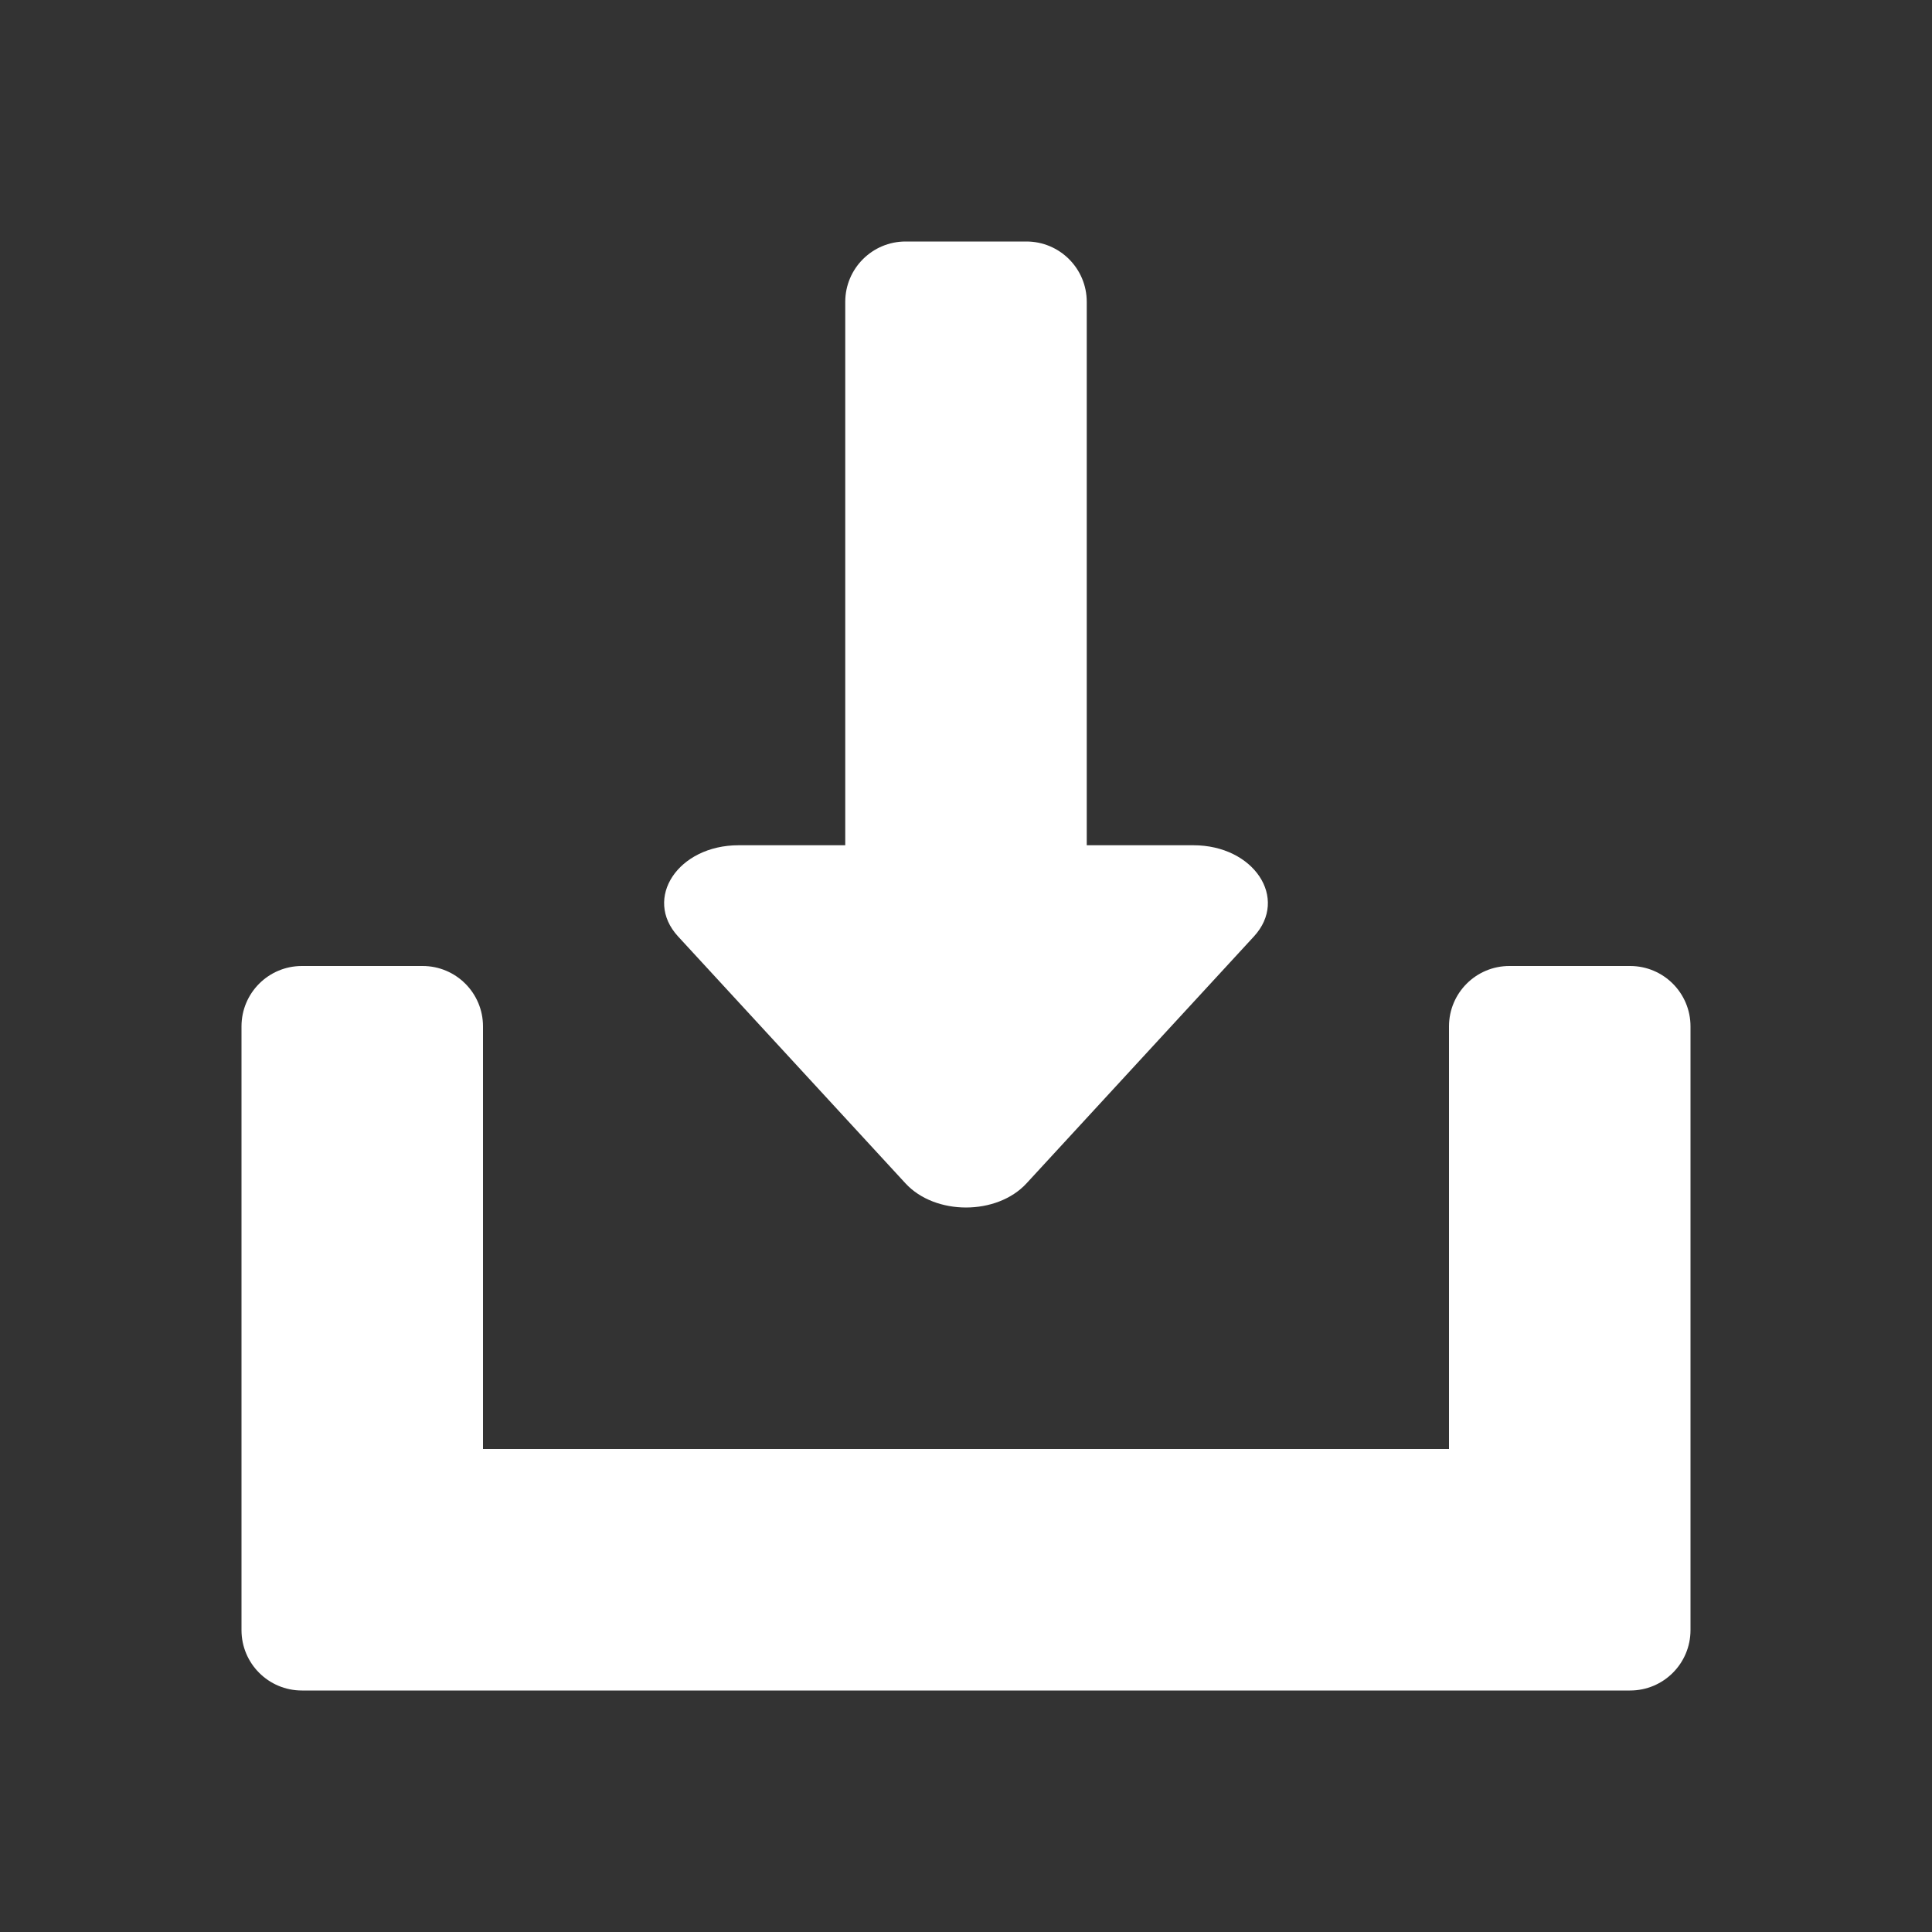 <svg width="64" height="64" viewBox="0 0 64 64" fill="none" xmlns="http://www.w3.org/2000/svg">
<rect x="0" y="0" width="64" height="64" fill="#333333" stroke="none"/>
<path d="M10 32C8.895 32 8 32.895 8 34V54C8 55.105 8.895 56 10 56H54C55.105 56 56 55.105 56 54V34C56 32.895 55.105 32 54 32H50C48.895 32 48 32.895 48 34V48H16V34C16 32.895 15.105 32 14 32H10Z" fill="white"/>
<path d="M34.005 39.2C33.022 40.267 30.978 40.267 29.995 39.2L22.463 31.022C21.298 29.757 22.464 28 24.468 28H28V10C28 8.895 28.895 8 30 8H34C35.105 8 36 8.895 36 10V28H39.532C41.536 28 42.702 29.757 41.537 31.022L34.005 39.2Z" fill="white"/>
</svg>
